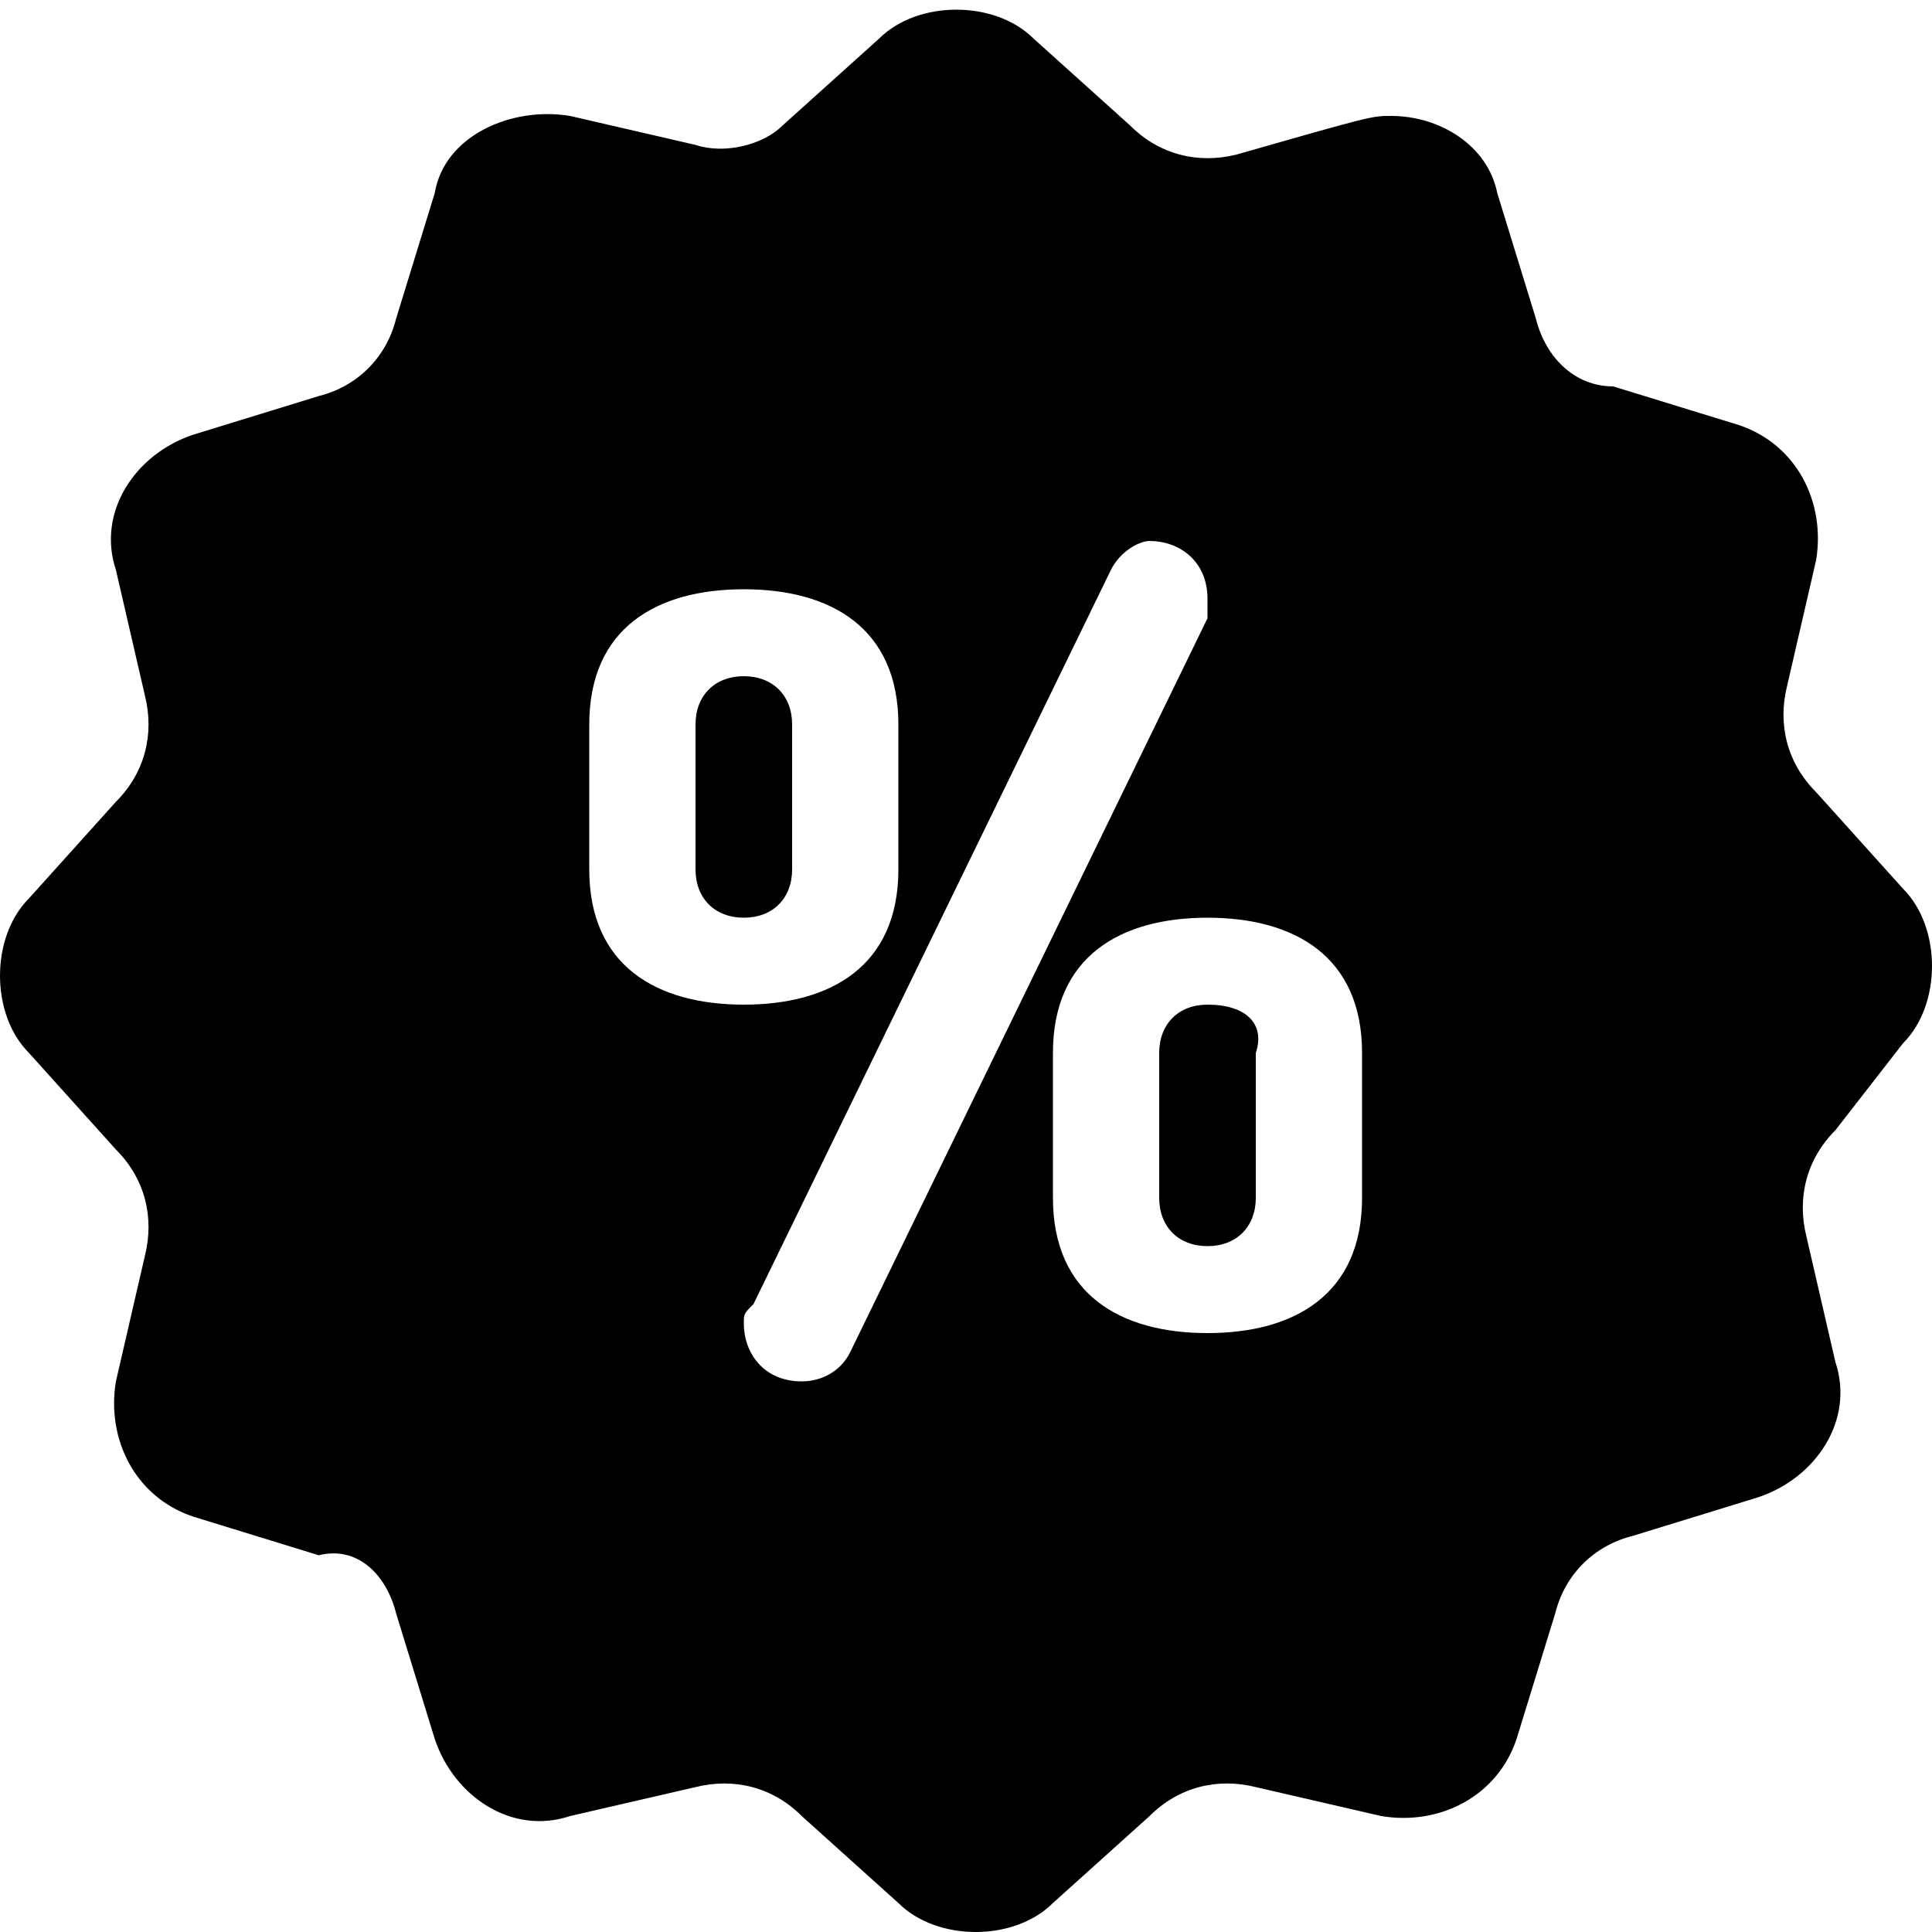 <svg xmlns="http://www.w3.org/2000/svg" viewBox="0 0 20 20" fill="currentColor">
	<path d="M7.7,7C7.4,7,7.2,7.2,7.2,7.5V9c0,0.3,0.2,0.5,0.5,0.5S8.2,9.3,8.2,9V7.5C8.2,7.2,8,7,7.7,7z"/>
	<path d="M12.5,10.4c-0.3,0-0.5,0.2-0.5,0.5v1.5c0,0.3,0.2,0.5,0.5,0.5s0.5-0.2,0.5-0.5v-1.5C13.1,10.6,12.9,10.4,12.5,10.4z"/>
	<path d="M19.7,10.8c0.4-0.4,0.4-1.2,0-1.6l-0.9-1c-0.3-0.3-0.4-0.7-0.3-1.1l0.3-1.3c0.1-0.6-0.2-1.2-0.8-1.4l-1.3-0.4
		C16.3,4,16,3.7,15.9,3.3L15.5,2c-0.1-0.5-0.6-0.8-1.1-0.8c-0.2,0-0.2,0-1.6,0.4c-0.4,0.1-0.8,0-1.1-0.3l-1-0.9
		c-0.4-0.4-1.2-0.4-1.6,0l-1,0.9C7.9,1.5,7.5,1.6,7.2,1.5L5.9,1.2C5.3,1.1,4.6,1.4,4.5,2L4.1,3.3C4,3.7,3.7,4,3.3,4.1L2,4.5
		c-0.6,0.2-1,0.8-0.8,1.4l0.3,1.3c0.1,0.4,0,0.8-0.3,1.1l-0.9,1c-0.4,0.4-0.4,1.2,0,1.6l0.9,1c0.3,0.3,0.4,0.7,0.3,1.1l-0.3,1.3
		c-0.1,0.6,0.2,1.2,0.8,1.4l1.3,0.4C3.7,16,4,16.3,4.1,16.7L4.5,18c0.2,0.6,0.8,1,1.4,0.8l1.3-0.3c0.4-0.1,0.8,0,1.1,0.3l1,0.9
		c0.4,0.4,1.2,0.4,1.6,0l1-0.9c0.3-0.3,0.7-0.4,1.1-0.3l1.3,0.3c0.6,0.1,1.2-0.2,1.4-0.8l0.4-1.3c0.1-0.4,0.4-0.7,0.8-0.8l1.3-0.4
		c0.6-0.2,1-0.8,0.8-1.4l-0.3-1.3c-0.1-0.4,0-0.8,0.3-1.1L19.7,10.8z M6.1,9V7.5c0-1,0.7-1.4,1.6-1.4c0.9,0,1.6,0.4,1.6,1.4V9
		c0,1-0.7,1.4-1.6,1.4C6.8,10.4,6.1,10,6.1,9z M8.8,14c-0.1,0.2-0.3,0.3-0.5,0.3c-0.4,0-0.6-0.3-0.6-0.6c0-0.1,0-0.1,0.1-0.2
		l3.7-7.6c0.1-0.2,0.3-0.3,0.4-0.3c0.3,0,0.6,0.2,0.6,0.6c0,0.1,0,0.1,0,0.2L8.8,14z M14.1,12.4c0,1-0.7,1.4-1.6,1.4
		c-0.9,0-1.6-0.4-1.6-1.4v-1.5c0-1,0.7-1.4,1.6-1.4c0.9,0,1.6,0.4,1.6,1.4V12.4z"/>
</svg>
